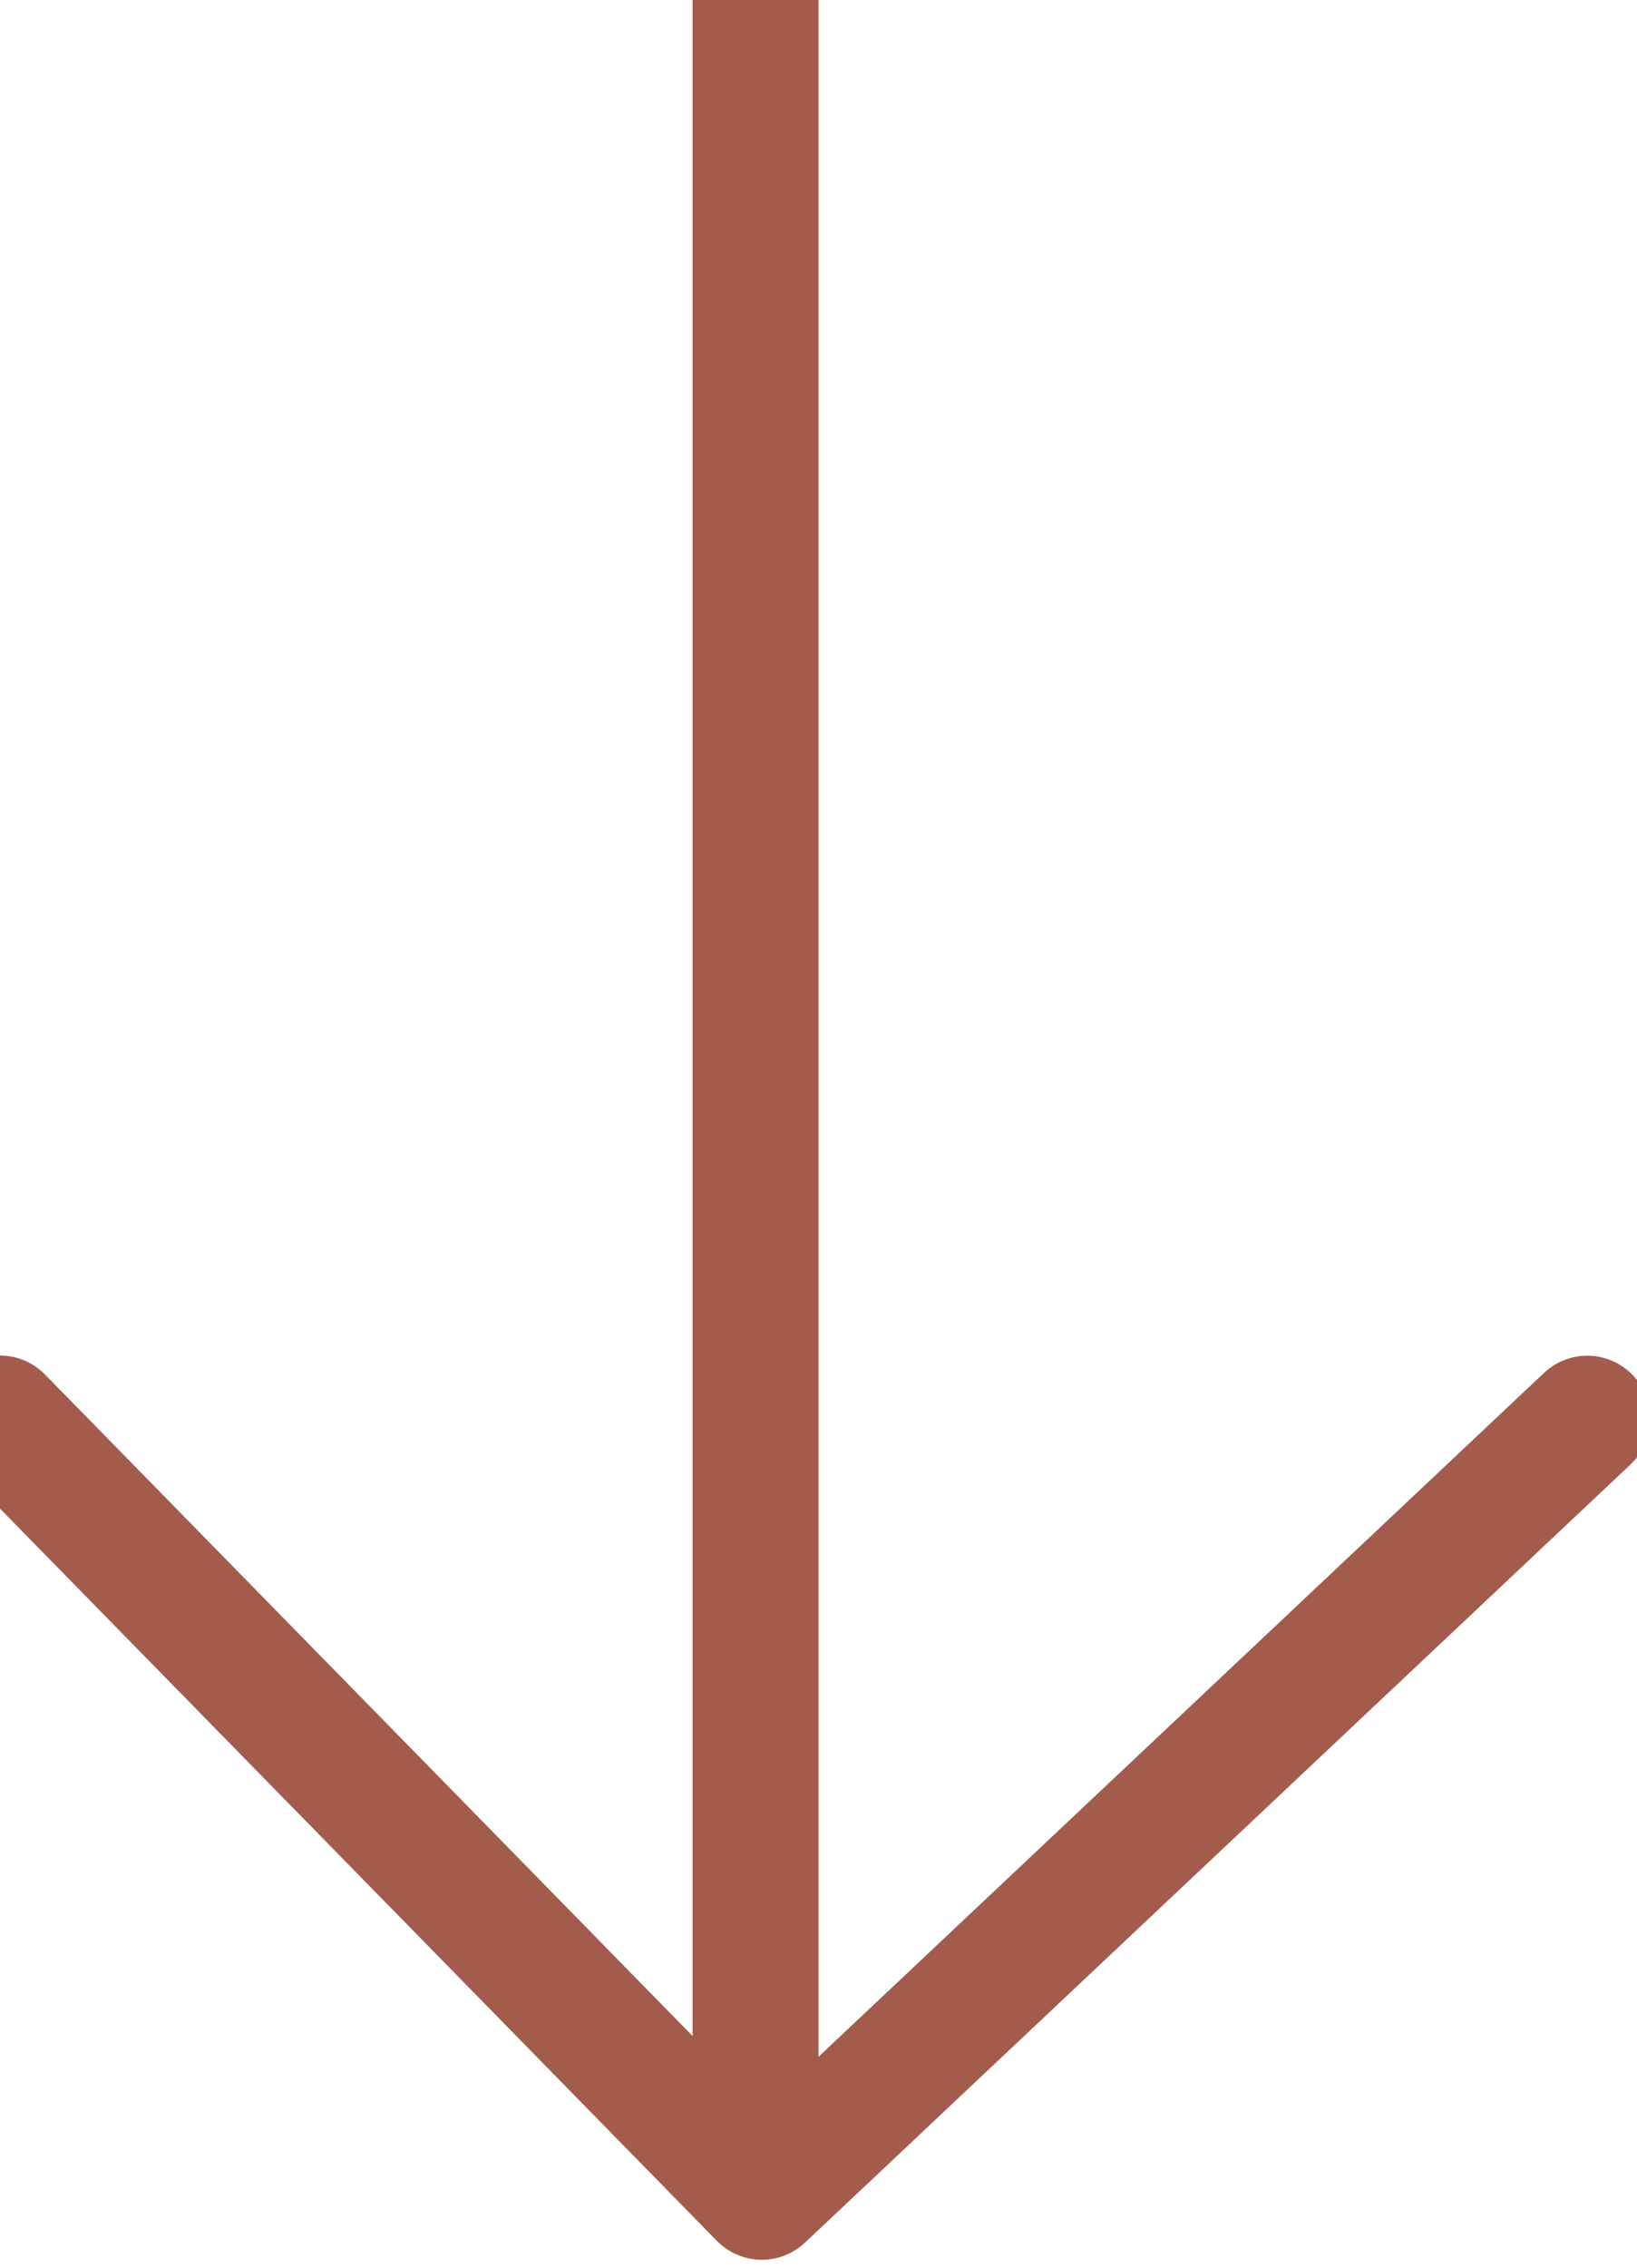 <svg xmlns="http://www.w3.org/2000/svg" width="13" height="18" viewBox="0 0 13 18">
    <g fill="none" fill-rule="evenodd" stroke="#A35B4B" stroke-linecap="round" stroke-linejoin="round">
        <path d="M6 0v17M0 11.26l6.05 6.177 6.555-6.176"/>
    </g>
</svg>
